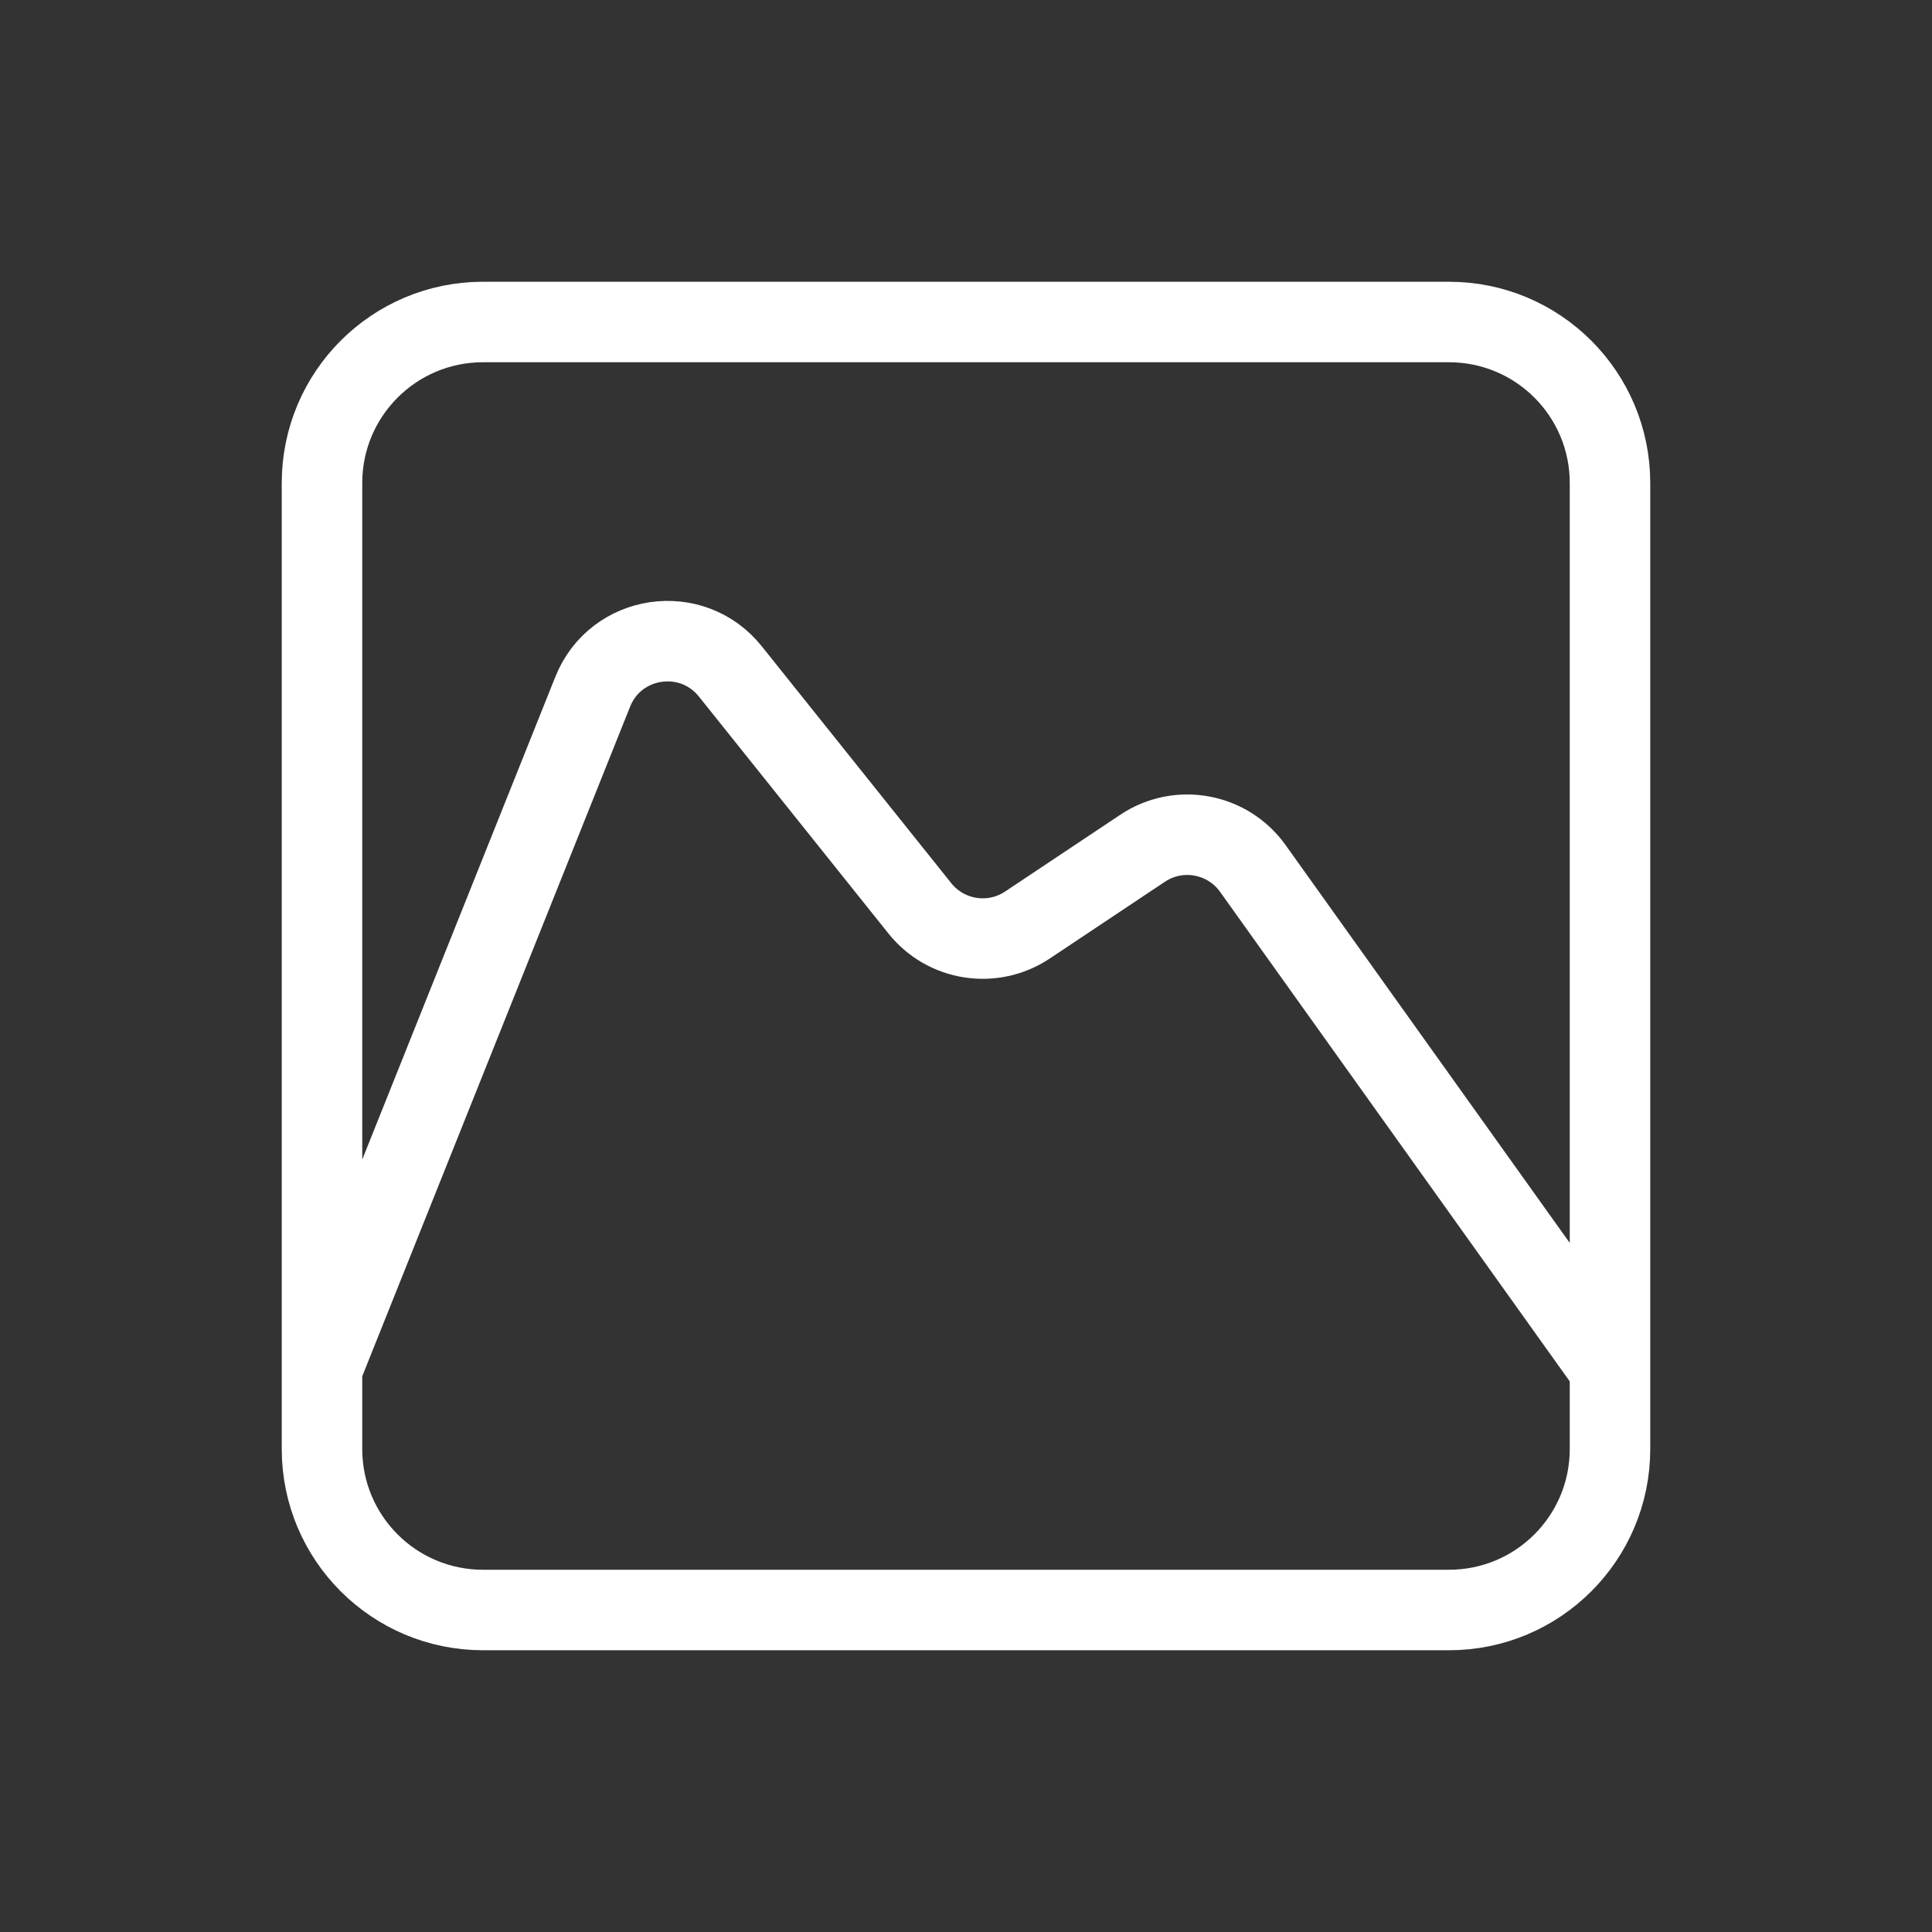 <svg width="24" height="24" viewBox="0 0 24 24" fill="none" xmlns="http://www.w3.org/2000/svg">
<rect x="0" y="0" width="24" height="24" fill="#333333" stroke="none"/>
<path d="M4 17V6C4 4.895 4.895 4 6 4H18C19.105 4 20 4.895 20 6V17M4 17V18C4 19.105 4.895 20 6 20H18C19.105 20 20 19.105 20 18V17M4 17L7.363 8.593C7.647 7.882 8.593 7.742 9.072 8.34L11.427 11.284C11.751 11.689 12.331 11.779 12.763 11.491L14.194 10.537C14.643 10.238 15.249 10.349 15.563 10.788L20 17" stroke="white" stroke-linejoin="round"/>
</svg>
